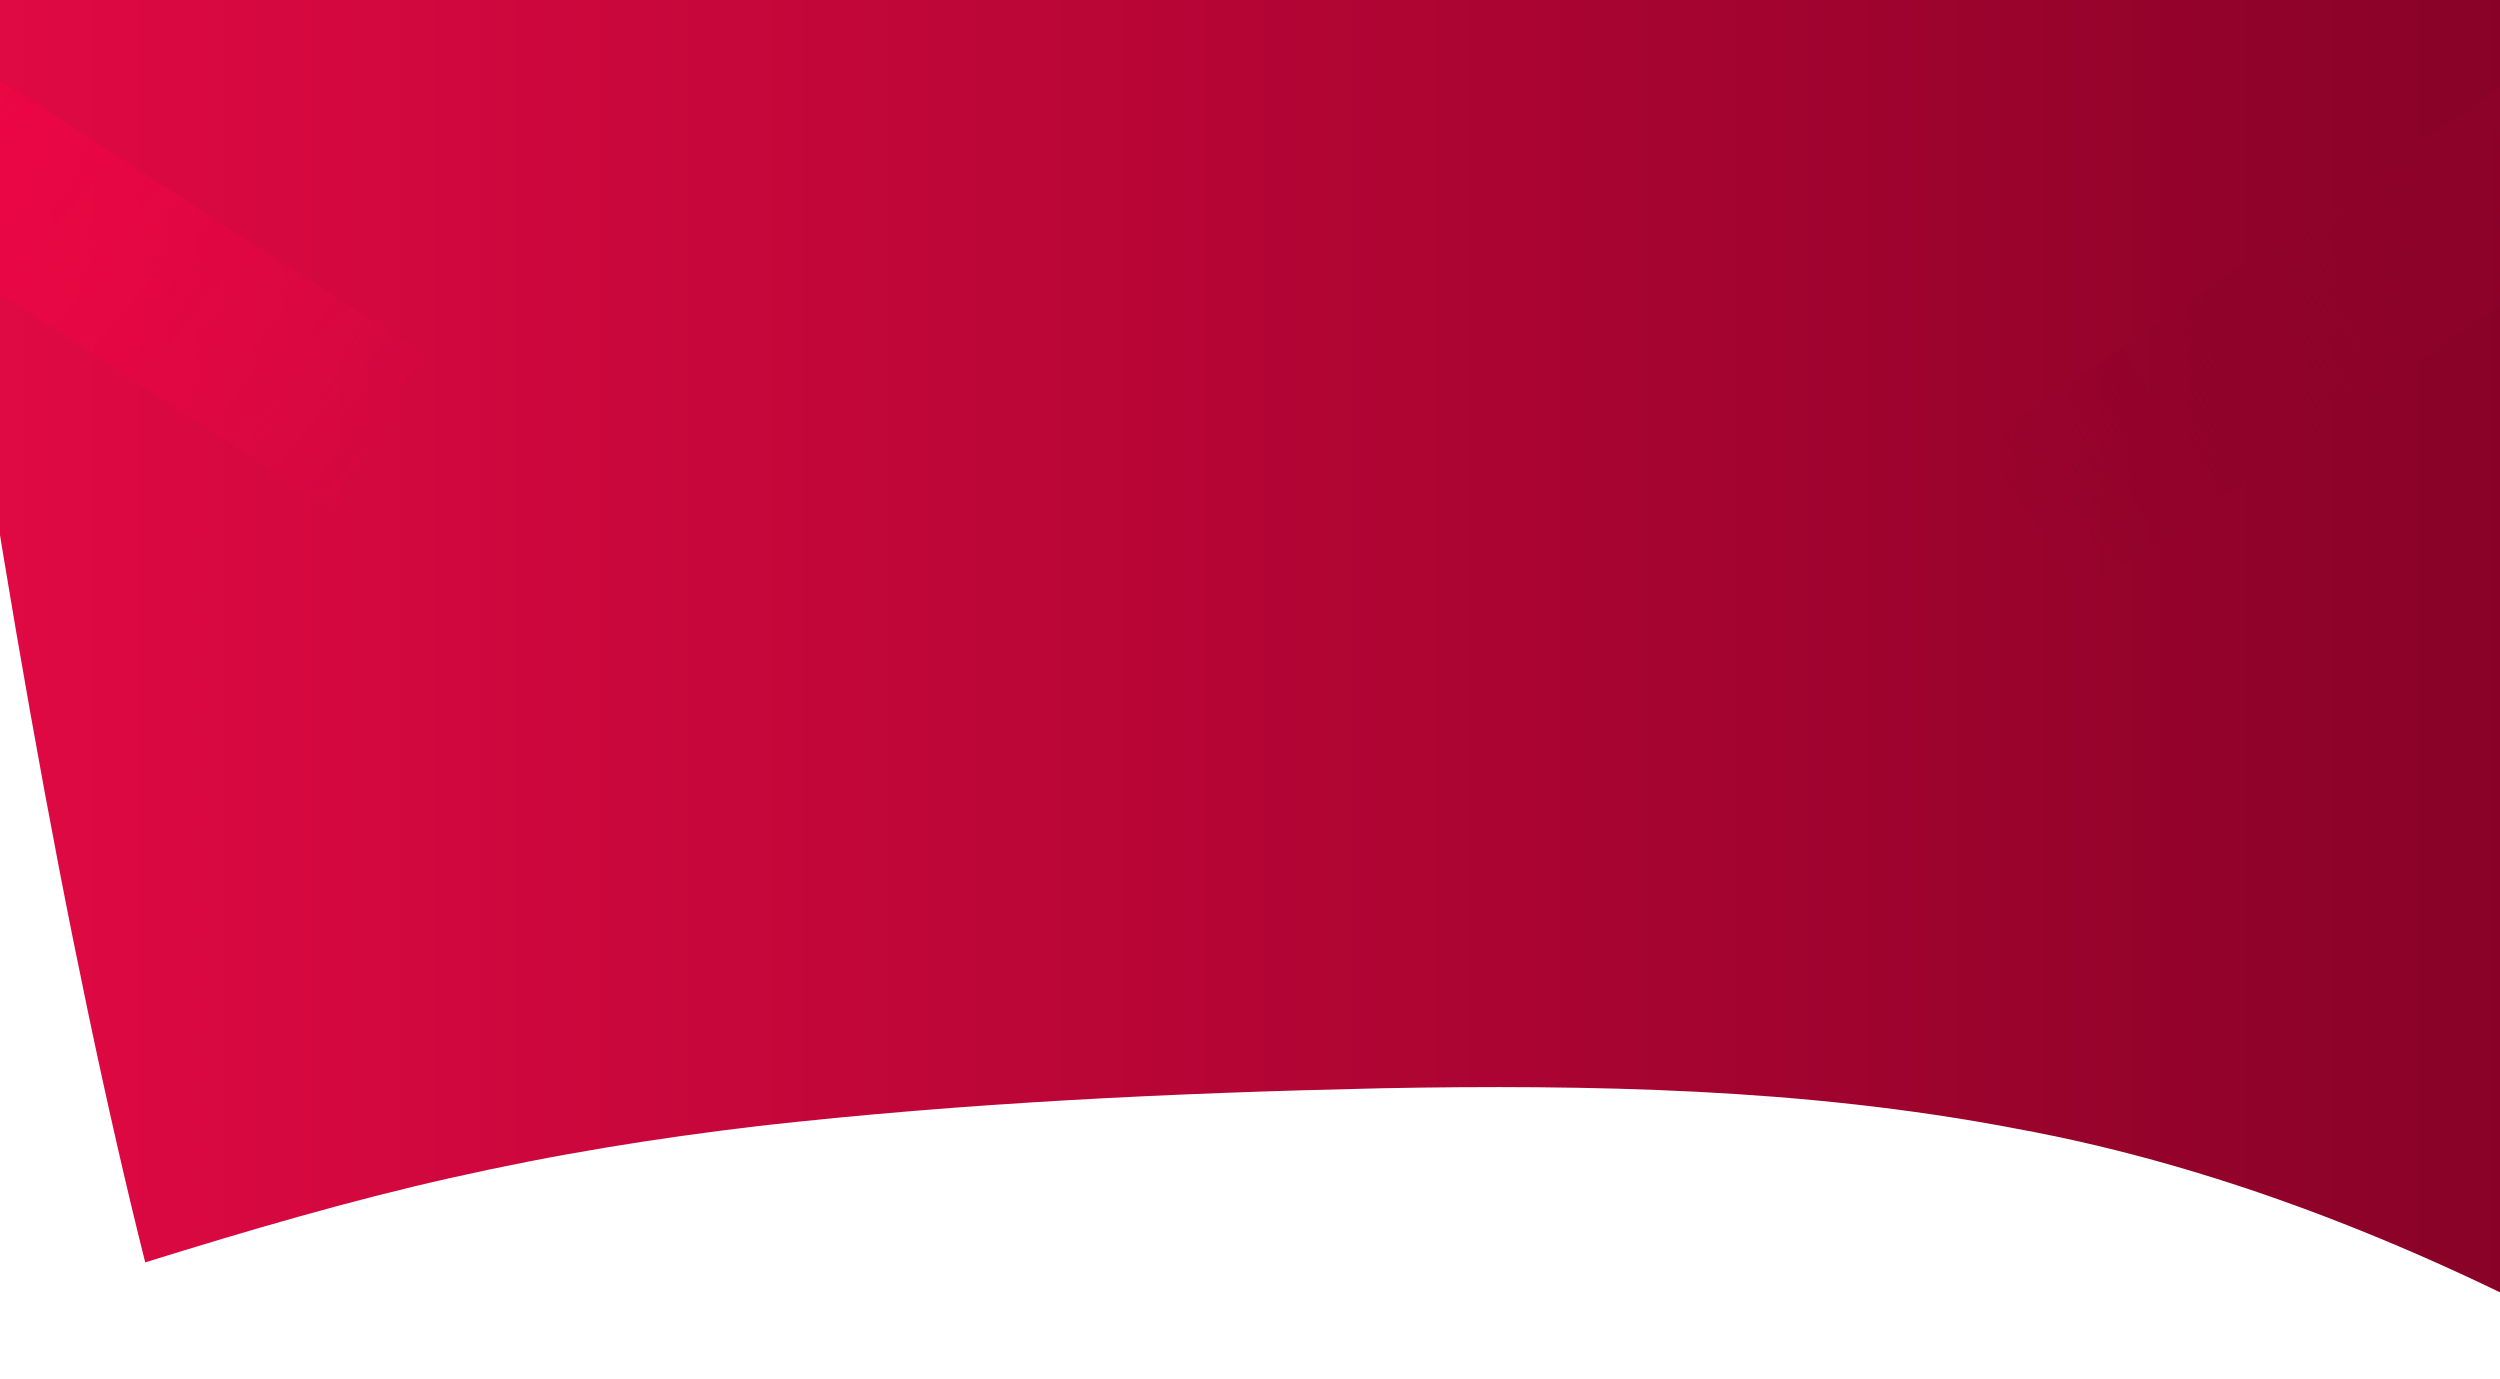 <svg id="Background" xmlns="http://www.w3.org/2000/svg" xmlns:xlink="http://www.w3.org/1999/xlink" width="1920" height="1059" viewBox="0 0 1920 1059">
<defs>
    <style>
      .cls-1, .cls-2, .cls-3 {
        fill-rule: evenodd;
      }

      .cls-1 {
        fill: url(#linear-gradient);
      }

      .cls-2 {
        fill: url(#linear-gradient-2);
      }

      .cls-3 {
        fill: url(#linear-gradient-3);
      }
    </style>
    <linearGradient id="linear-gradient" x1="-59.688" y1="357" x2="2046" y2="357" gradientUnits="userSpaceOnUse">
      <stop offset="0" stop-color="#e20944"/>
      <stop offset="1" stop-color="#830125"/>
    </linearGradient>
    <linearGradient id="linear-gradient-2" x1="1521.75" y1="407.057" x2="2085.25" y2="54.943" gradientUnits="userSpaceOnUse">
      <stop offset="0" stop-color="#8e0229" stop-opacity="0"/>
      <stop offset="1" stop-color="#8e0229"/>
    </linearGradient>
    <linearGradient id="linear-gradient-3" x1="294.101" y1="389.844" x2="-207.101" y2="-45.844" gradientUnits="userSpaceOnUse">
      <stop offset="0" stop-color="#f10444" stop-opacity="0"/>
      <stop offset="1" stop-color="#f10444"/>
    </linearGradient>
  </defs>
  <path class="cls-1" d="M-59.68,10.4C596.963-112.035,1257.02-221.931,1915.44-345c24.94,194.444,49.02,429.431,71.24,681.867,22.27,250.094,41.84,520.957,59.31,722.134-166.44-95.186-334.08-162.489-498.28-192.324-82.21-15.738-163.81-24.062-244.92-28.205-40.55-2.07-80.99-3.1-121.32-3.447q-30.255-.257-60.44-0.033-30.18.208-60.31,0.8c-160.648,3.579-320.091,11.156-477.963,28.958-39.442,4.686-78.8,10.145-118.065,16.691q-14.727,2.454-29.437,5.112-7.355,1.329-14.707,2.71t-14.7,2.819q-29.4,5.745-58.75,12.364C268.777,921.961,190.718,944.9,111.519,969.5,82.628,854.517,52.108,709.916,23.292,547.526-5.7,384.68-32.965,205.452-59.68,10.4h0Z"/>
  <path class="cls-2" d="M1521.76,341.05l485.28-333.8,78.2,113.7-485.28,333.8Z"/>
  <path id="Rectangle_737_copy" data-name="Rectangle 737 copy" class="cls-3" d="M-166.359-45.83L328.28,273.938,253.359,389.83-241.28,70.059Z"/>
</svg>
